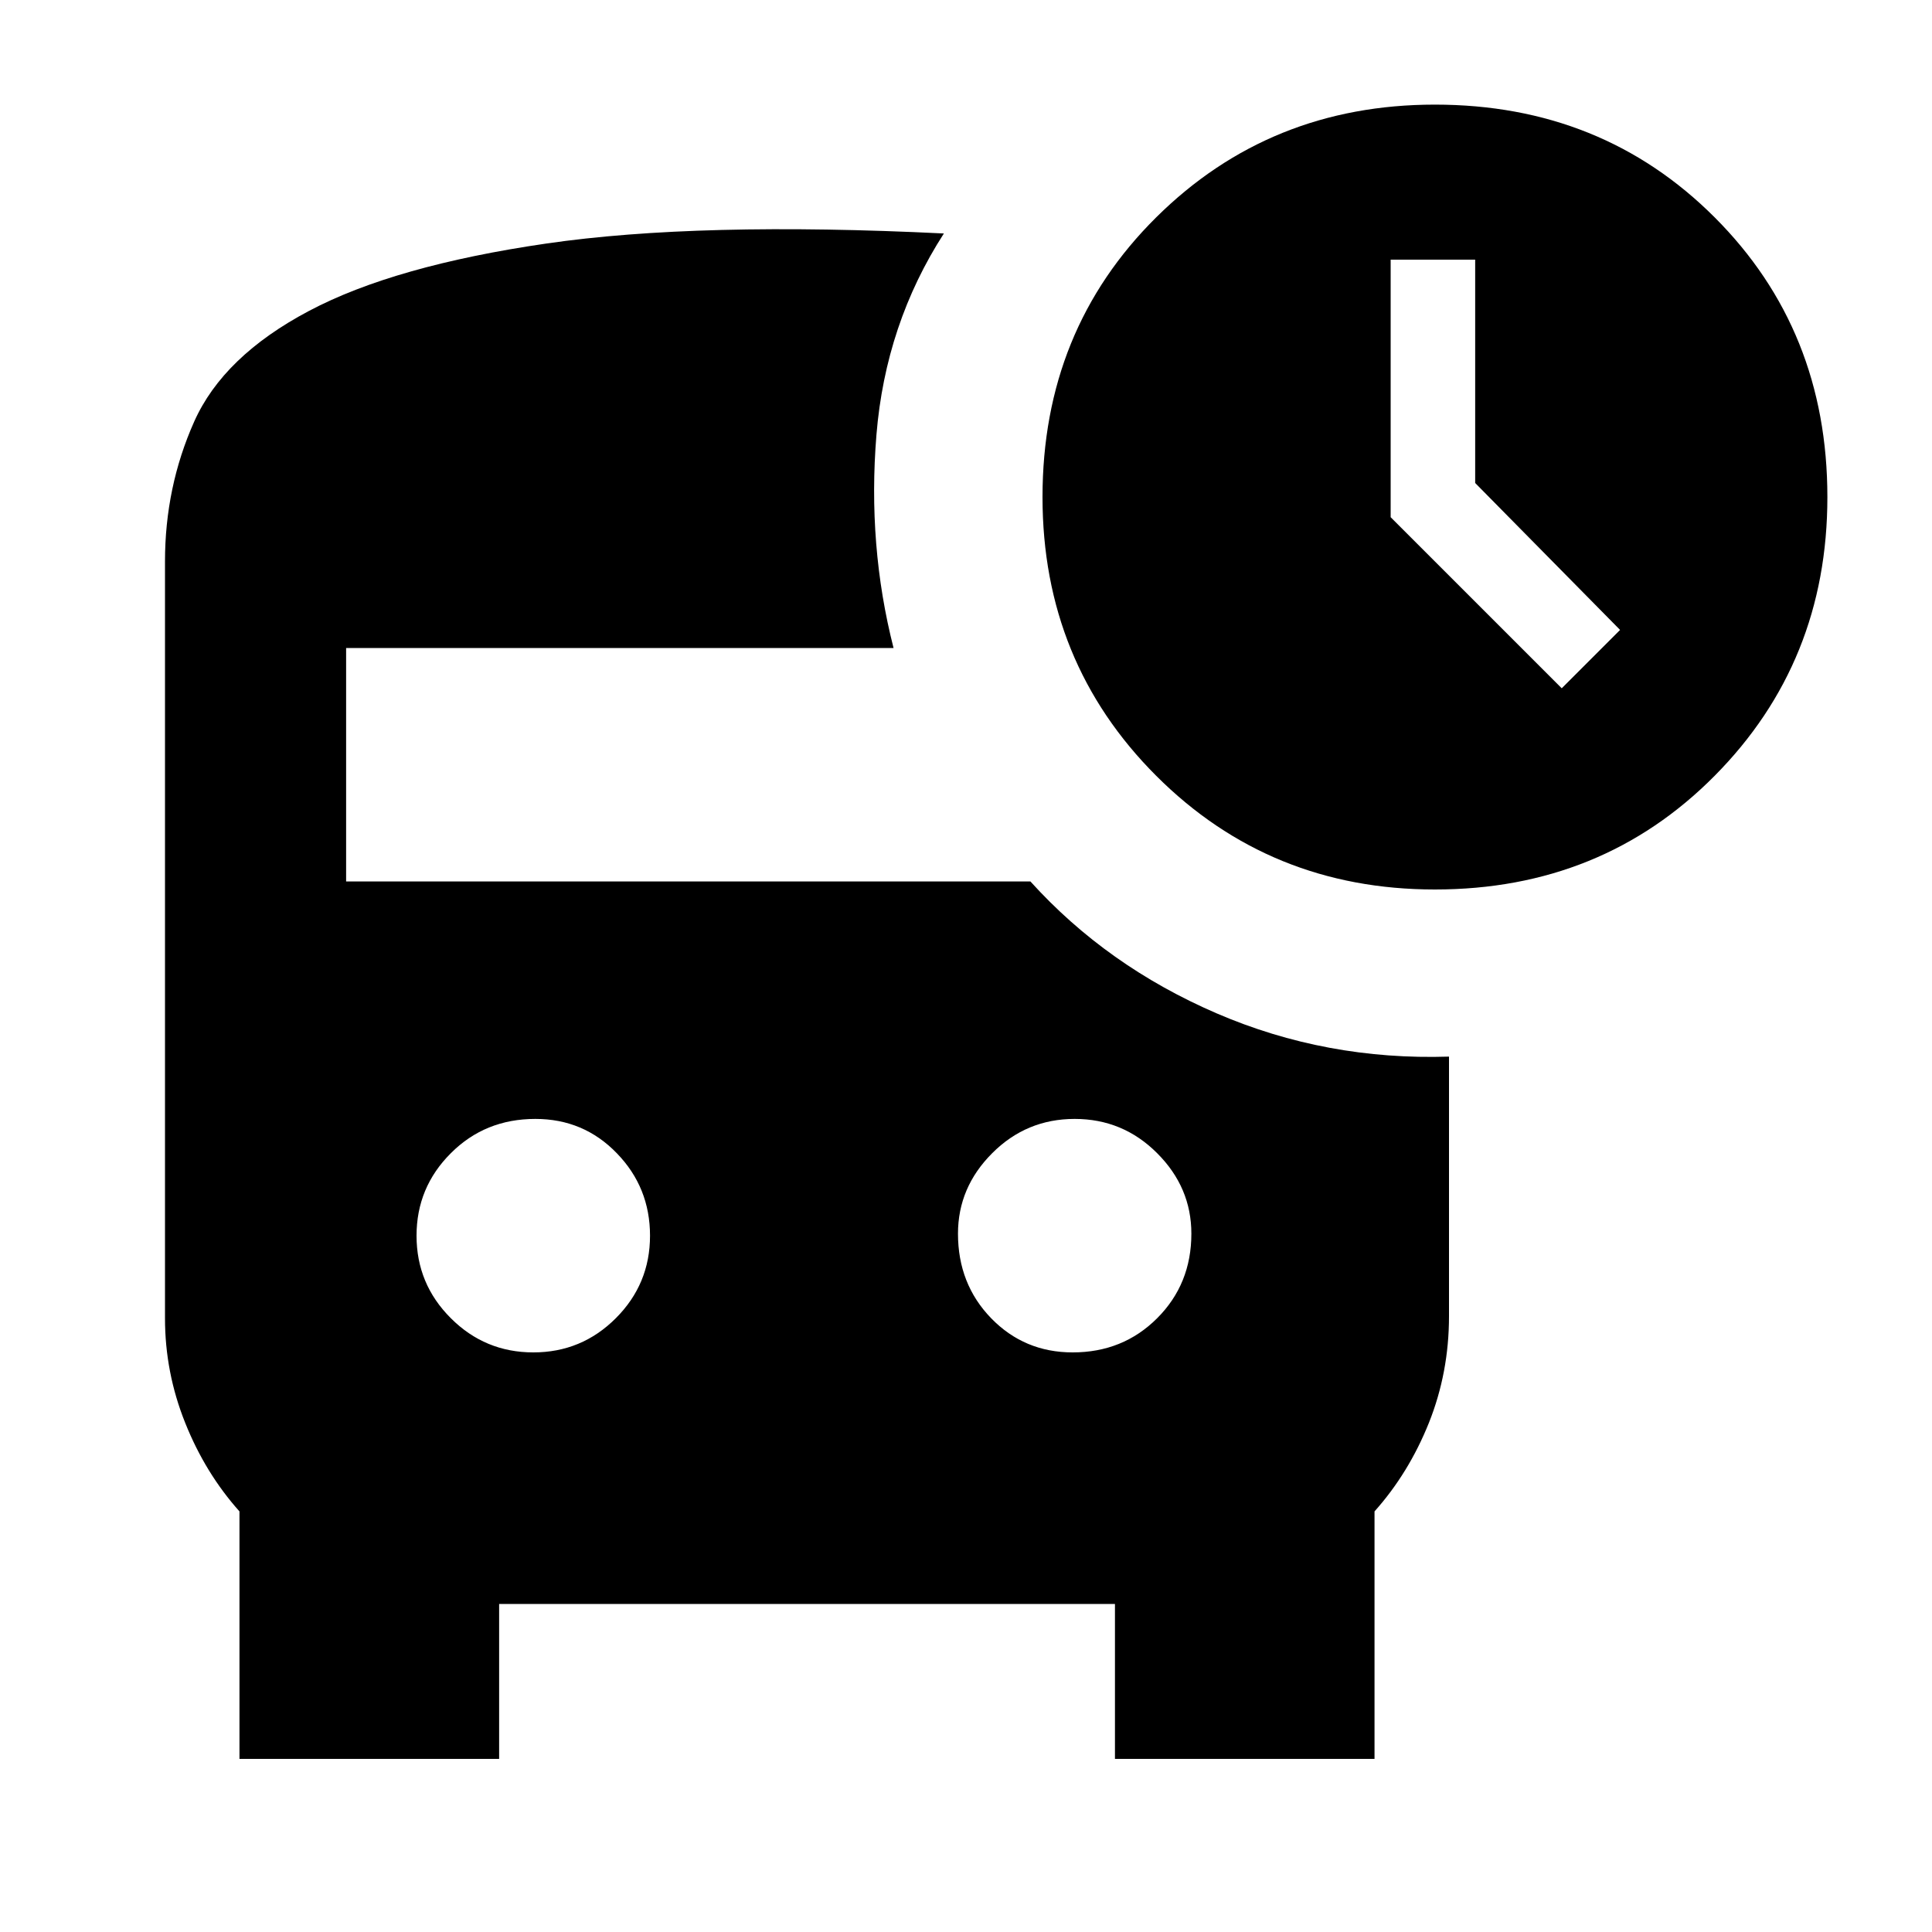 <svg xmlns="http://www.w3.org/2000/svg" height="20" width="20"><path d="m16.167 7.125.604-.604L15.271 5V2.688h-.875v2.666ZM5.521 14q.5 0 .854-.354t.354-.854q0-.5-.344-.854-.343-.355-.843-.355-.521 0-.875.355-.355.354-.355.854t.355.854q.354.354.854.354Zm5.583 0q.521 0 .875-.354t.354-.875q0-.479-.354-.833-.354-.355-.854-.355t-.854.355q-.354.354-.354.833 0 .521.343.875.344.354.844.354Zm3.75-4.792q-1.708 0-2.885-1.177-1.177-1.177-1.177-2.885 0-1.729 1.177-2.896 1.177-1.167 2.885-1.167 1.729 0 2.896 1.167 1.167 1.167 1.167 2.896 0 1.708-1.167 2.885-1.167 1.177-2.896 1.177Zm-12.375 9v-2.562q-.354-.396-.562-.917-.209-.521-.209-1.083V5.812q0-.77.302-1.447t1.188-1.146q.885-.469 2.458-.698 1.573-.229 4.115-.104-.604.937-.698 2.083-.094 1.146.177 2.208H3.583v2.417h7.084q.791.875 1.927 1.365 1.135.489 2.406.448v2.687q0 .583-.208 1.104-.209.521-.563.917v2.562h-2.687v-1.604H5.167v1.604Z"/></svg>